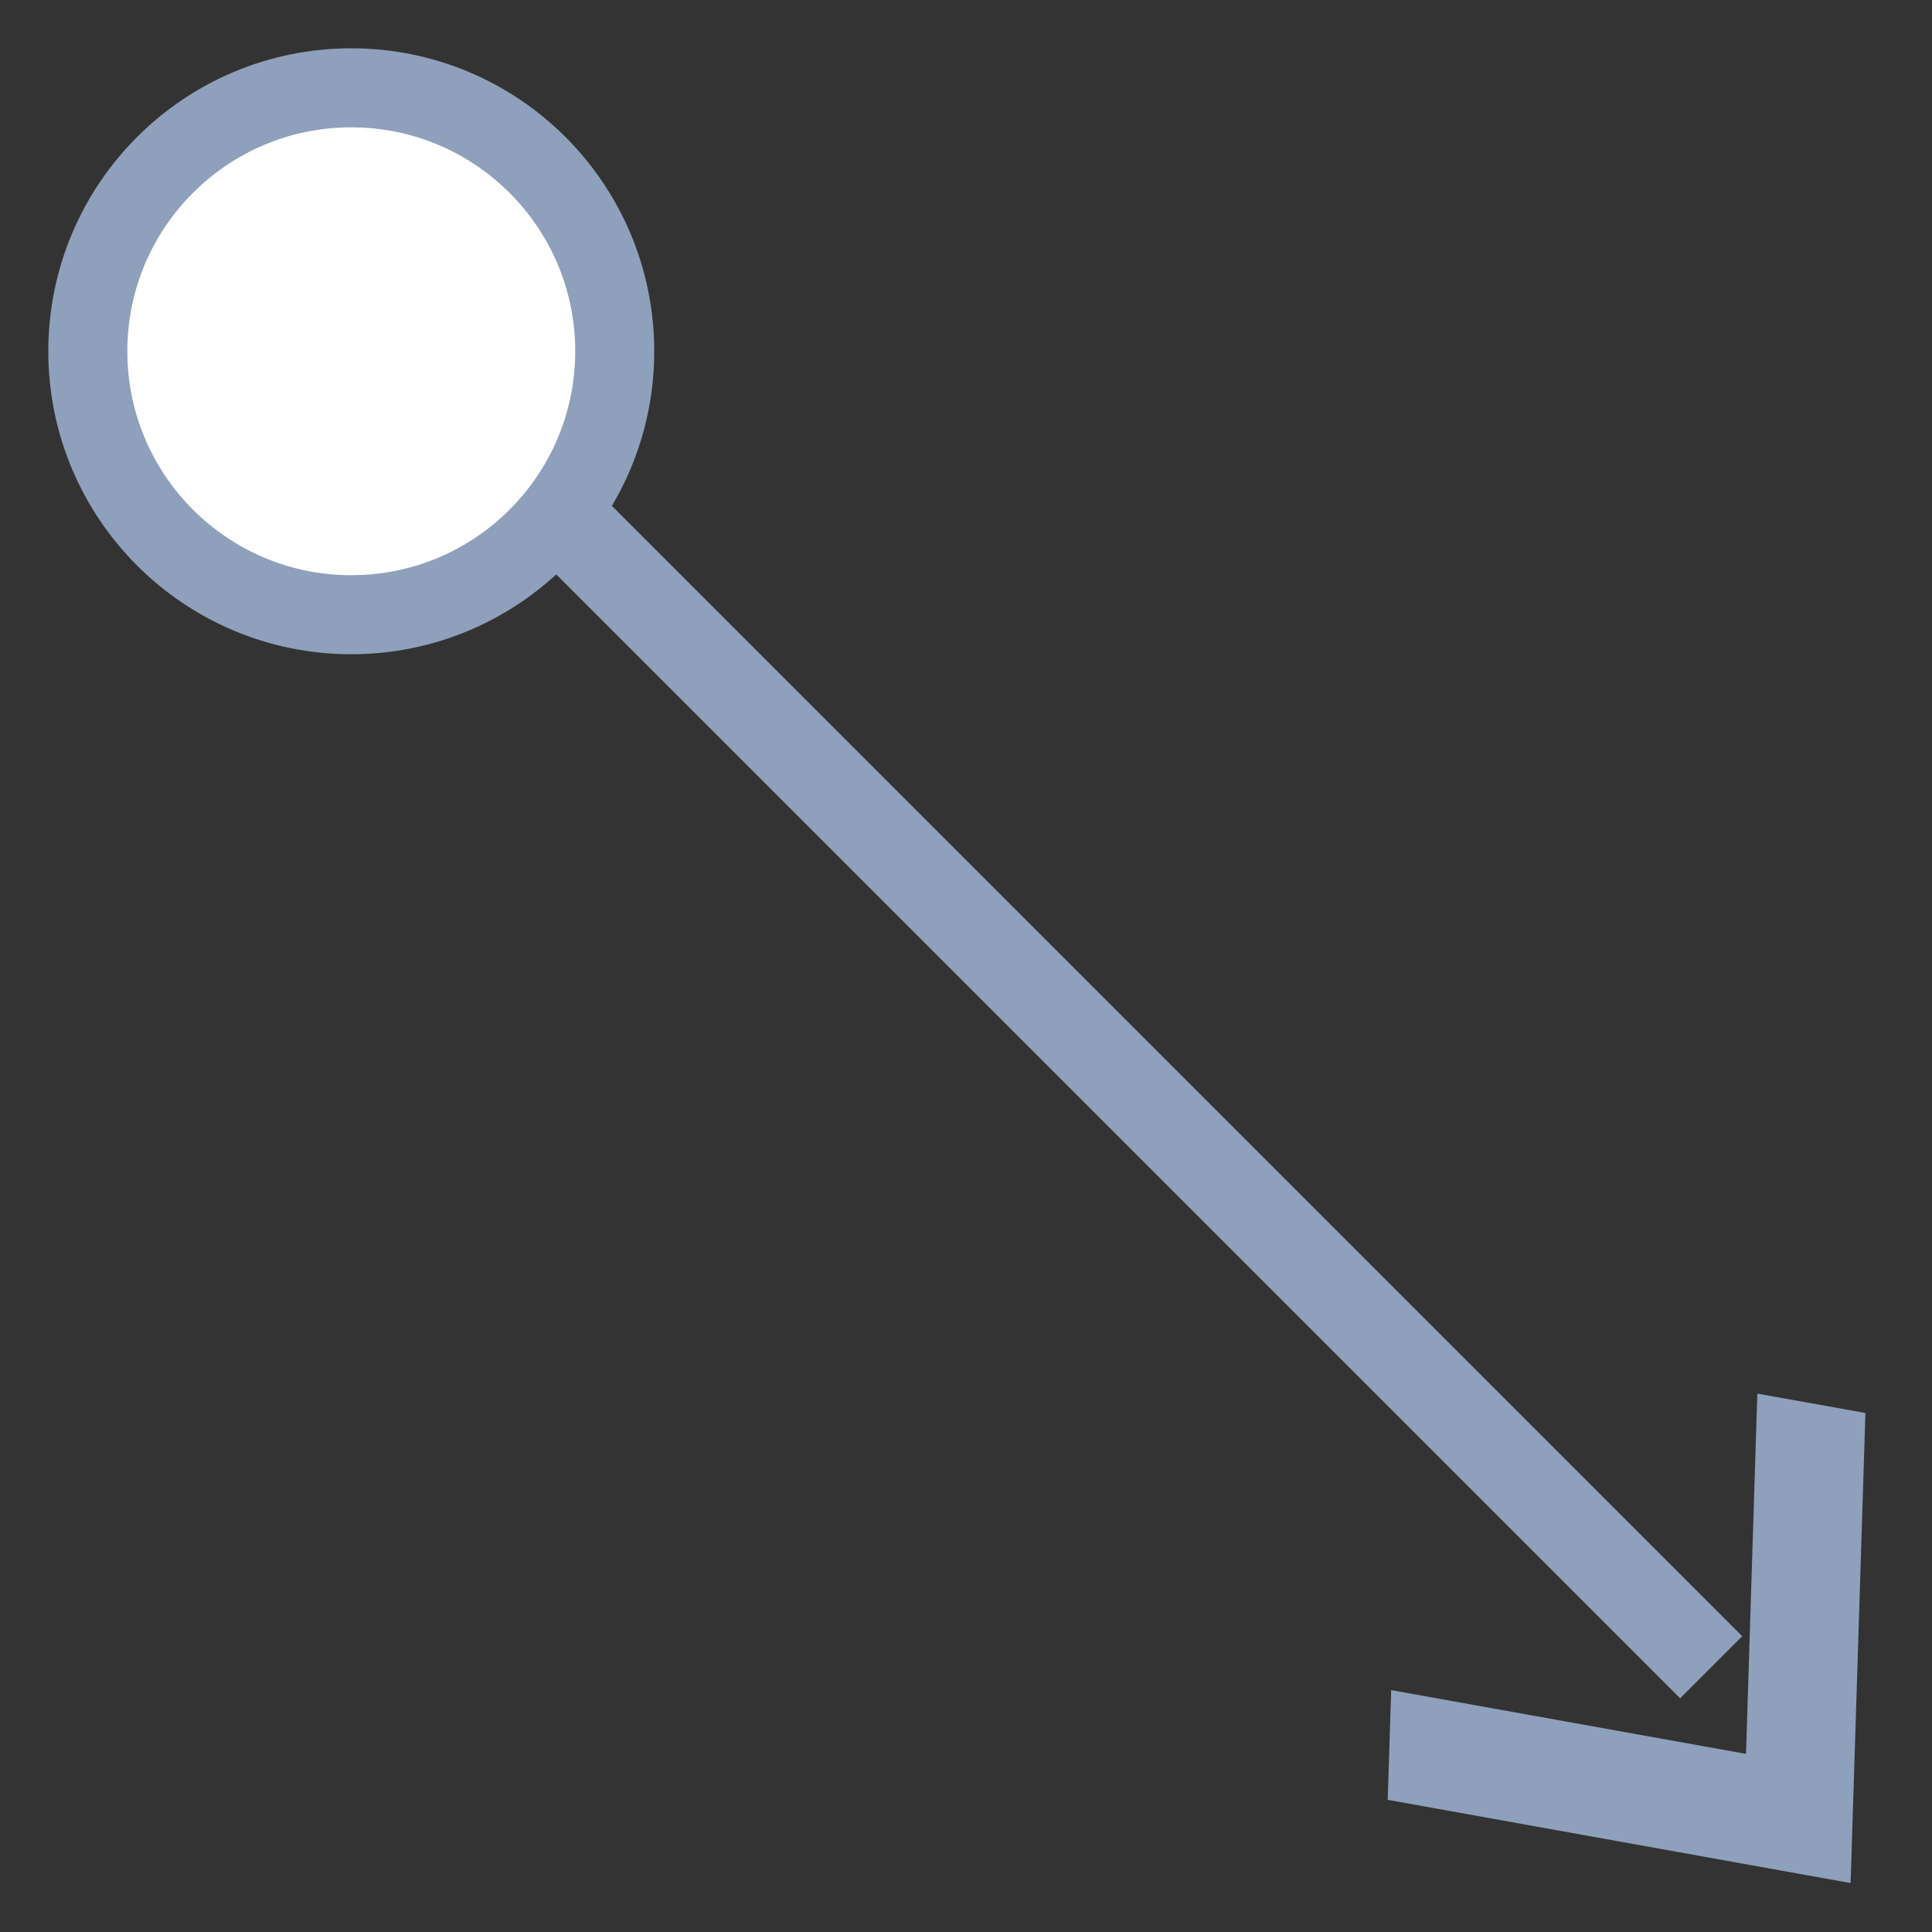 <?xml version="1.0" encoding="UTF-8"?>
<svg width="22px" height="22px" viewBox="0 0 22 22" version="1.1" xmlns="http://www.w3.org/2000/svg" xmlns:xlink="http://www.w3.org/1999/xlink">
    <rect x="0" y="0" width="22" height="22" fill="#333333" stroke="none"/>
    <!-- Generator: sketchtool 49.1 (51147) - http://www.bohemiancoding.com/sketch -->
    <title>C5CC64C4-A9A0-4370-B184-6A2FE078E8FC@1x</title>
    <desc>Created with sketchtool.</desc>
    <defs></defs>
    <g id="Page-1" stroke="none" stroke-width="1" fill="none" fill-rule="evenodd">
        <g id="Artboard" transform="translate(-41, -372)">
            <g id="Tools-Menu" transform="translate(40, 215)">
                <g id="icon_arrow-right-down" transform="translate(2, 158)">
                    <rect id="Rectangle-18-Copy-2" fill="#8EA0BB" transform="translate(10, 9.5) rotate(45) translate(-10, -9.5) " x="-2" y="9" width="24" height="1"></rect>
                    <circle id="Oval-4-Copy-2" stroke="#8EA0BB" stroke-width="0.9" fill="#FFFFFF" cx="3" cy="3" r="3"></circle>
                    <polygon id="Fill-1" fill="#8EA0BB" transform="translate(18.5, 18.5) rotate(-39) translate(-18.5, -18.5) " points="21.182 16 18.5 19.107 15.817 16 15 16.946 18.5 21 22 16.946"></polygon>
                </g>
            </g>
        </g>
    </g>
</svg>